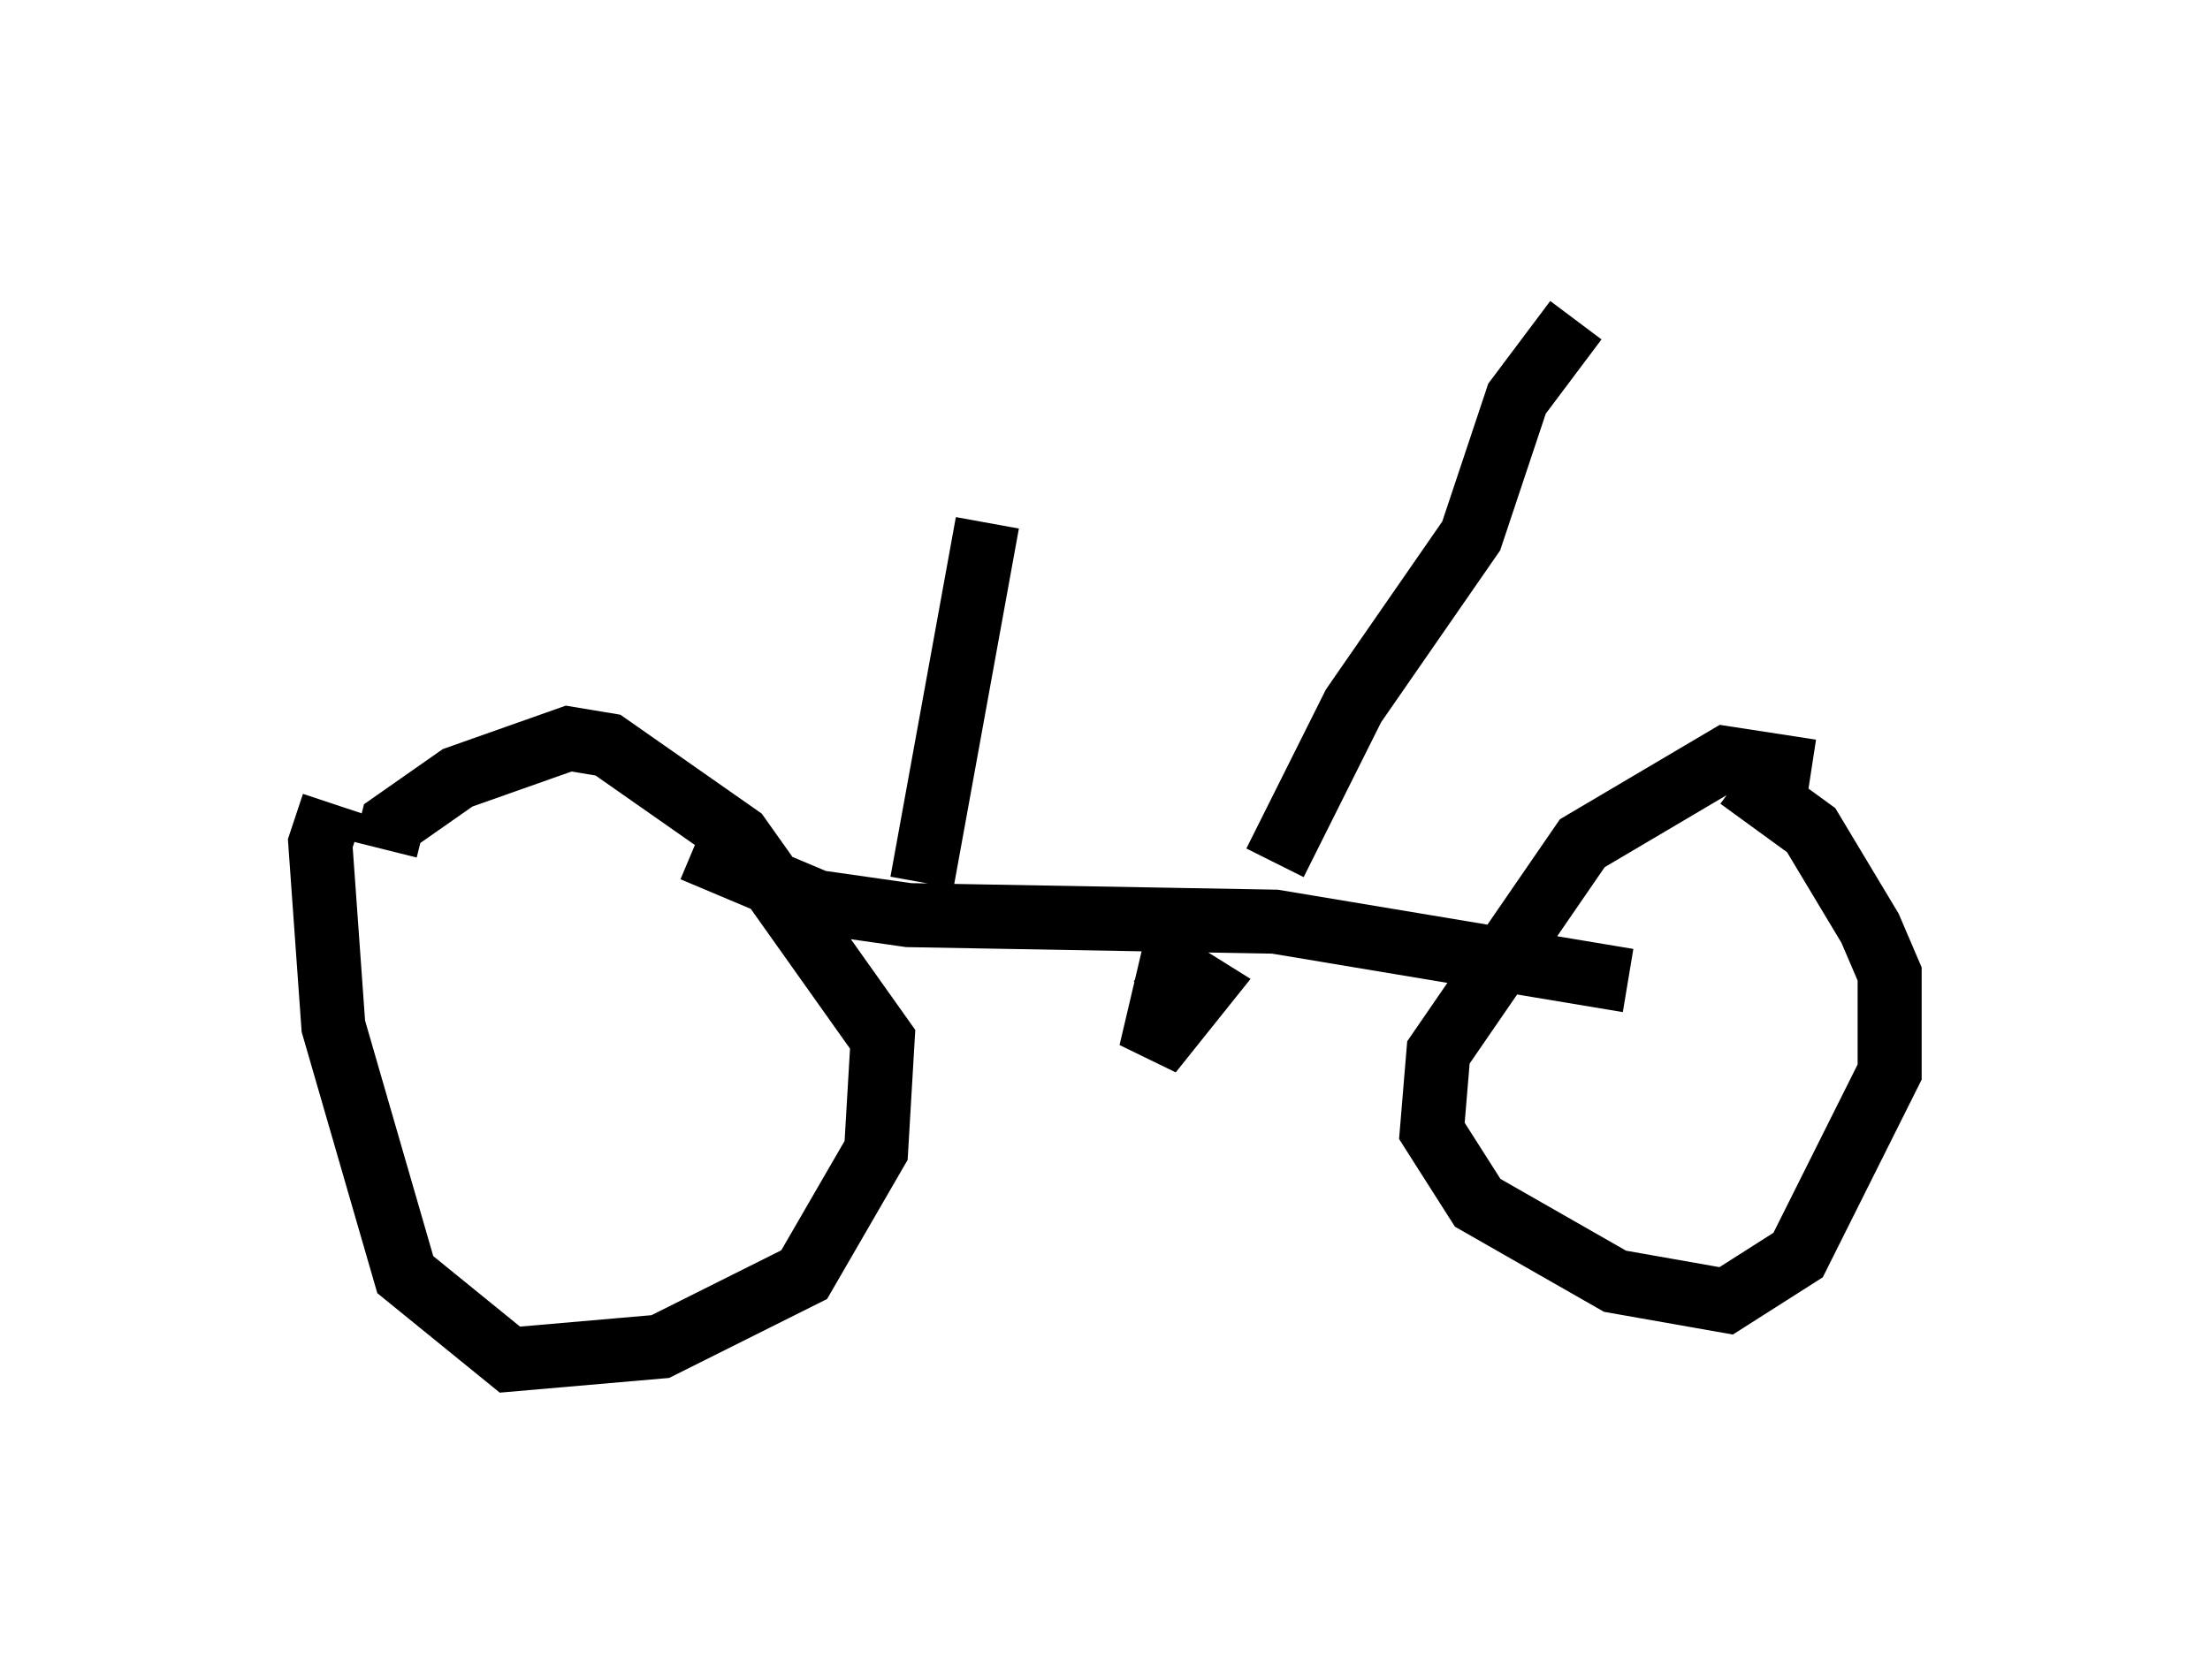 <?xml version="1.0" encoding="utf-8" ?>
<svg baseProfile="full" height="26.231" version="1.1" width="34.5" xmlns="http://www.w3.org/2000/svg" xmlns:ev="http://www.w3.org/2001/xml-events" xmlns:xlink="http://www.w3.org/1999/xlink"><defs /><rect fill="white" height="26.231" width="34.5" x="0" y="0" /><path d="M5.817, 12.554 m-0.613, 0.0 l-0.204, 0.613 0.204, 2.858 l1.123, 3.879 1.633, 1.327 l2.348, -0.204 2.246, -1.123 l1.123, -1.94 0.102, -1.735 l-2.246, -3.165 -2.042, -1.429 l-0.613, -0.102 -1.735, 0.613 l-1.021, 0.715 -0.102, 0.408 m22.254, -1.225 l-1.327, -0.204 -2.246, 1.327 l-2.246, 3.267 -0.102, 1.225 l0.715, 1.123 2.144, 1.225 l1.735, 0.306 1.123, -0.715 l1.429, -2.858 0.0, -1.531 l-0.306, -0.715 -0.919, -1.531 l-1.123, -0.817 m-16.334, 1.123 l1.94, 0.817 1.429, 0.204 l5.717, 0.102 5.513, 0.919 m-7.044, -0.613 l-0.408, 1.735 0.817, -1.021 l-0.817, -0.51 m1.94, -1.429 l1.225, -2.45 1.838, -2.654 l0.715, -2.144 0.919, -1.225 m-10.208, 8.779 l1.021, -5.615 m-0.204, -0.408 " fill="none" stroke="black" stroke-width="1" /></svg>